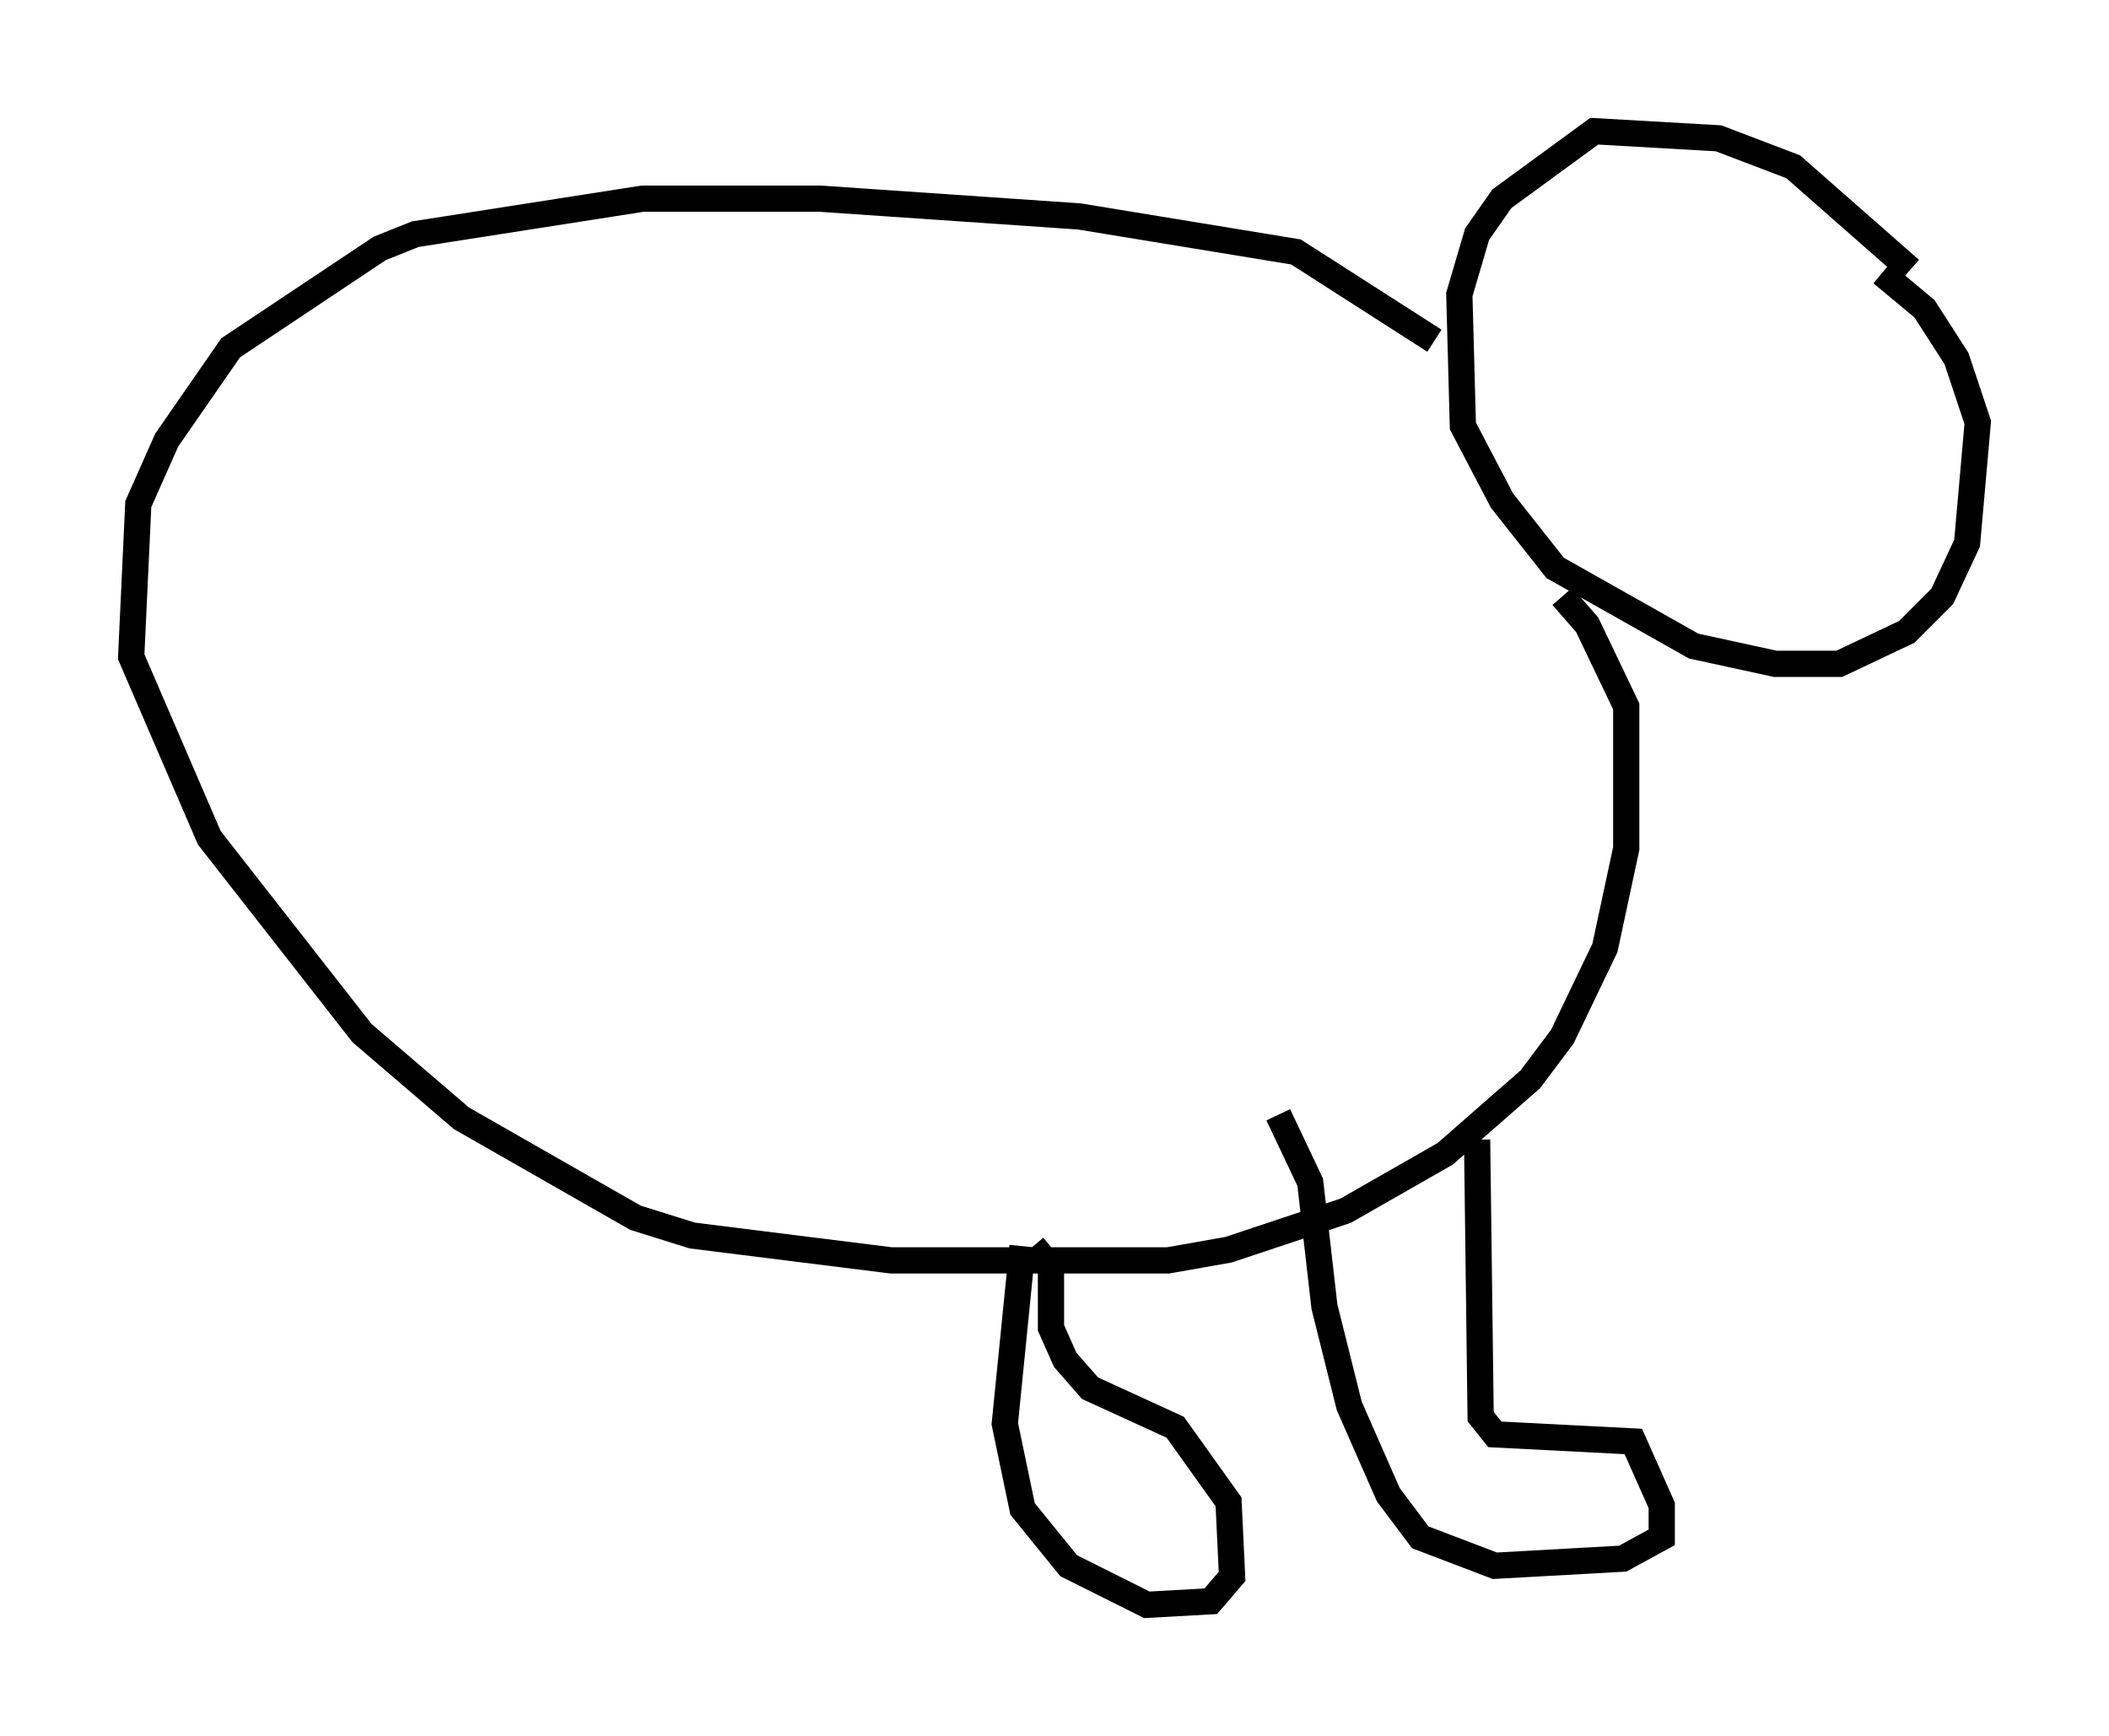 <?xml version="1.0" encoding="utf-8" ?>
<svg baseProfile="full" height="66.156" version="1.1" width="80.365" xmlns="http://www.w3.org/2000/svg" xmlns:ev="http://www.w3.org/2001/xml-events" xmlns:xlink="http://www.w3.org/1999/xlink"><defs /><rect fill="white" height="66.156" width="80.365" x="0" y="0" /><path d="M74.688, 14.337 m-1.894, -4.059 l-4.465, -3.924 -2.842, -1.083 l-4.736, -0.271 -3.518, 2.571 l-0.947, 1.353 -0.677, 2.3 l0.135, 5.007 1.488, 2.842 l2.03, 2.571 5.277, 2.977 l3.112, 0.677 2.436, 0.0 l2.571, -1.218 1.353, -1.353 l0.947, -2.03 0.406, -4.601 l-0.812, -2.436 -1.218, -1.894 l-1.624, -1.353 m-17.05, 2.571 l-5.277, -3.383 -8.254, -1.353 l-9.878, -0.677 -6.766, 0.0 l-8.66, 1.353 -1.353, 0.541 l-5.683, 3.789 -2.436, 3.518 l-1.083, 2.436 -0.271, 5.819 l2.977, 6.901 5.819, 7.442 l3.789, 3.248 6.631, 3.789 l2.165, 0.677 7.578, 0.947 l10.555, 0.0 2.3, -0.406 l4.465, -1.488 3.789, -2.165 l3.248, -2.842 1.218, -1.624 l1.624, -3.383 0.812, -3.789 l0.0, -5.413 -1.488, -3.112 l-0.947, -1.083 m-3.248, 20.703 l0.135, 10.555 0.541, 0.677 l5.277, 0.271 1.083, 2.436 l0.0, 1.218 -1.488, 0.812 l-4.871, 0.271 -2.842, -1.083 l-1.218, -1.624 -1.488, -3.383 l-0.947, -3.789 -0.541, -4.736 l-1.218, -2.571 m-9.337, 5.007 l0.677, 0.812 0.0, 2.3 l0.541, 1.218 0.947, 1.083 l3.248, 1.488 2.03, 2.842 l0.135, 2.842 -0.812, 0.947 l-2.436, 0.135 -2.977, -1.488 l-1.759, -2.165 -0.677, -3.248 l0.677, -6.766 " fill="none" stroke="black" stroke-width="1" /></svg>